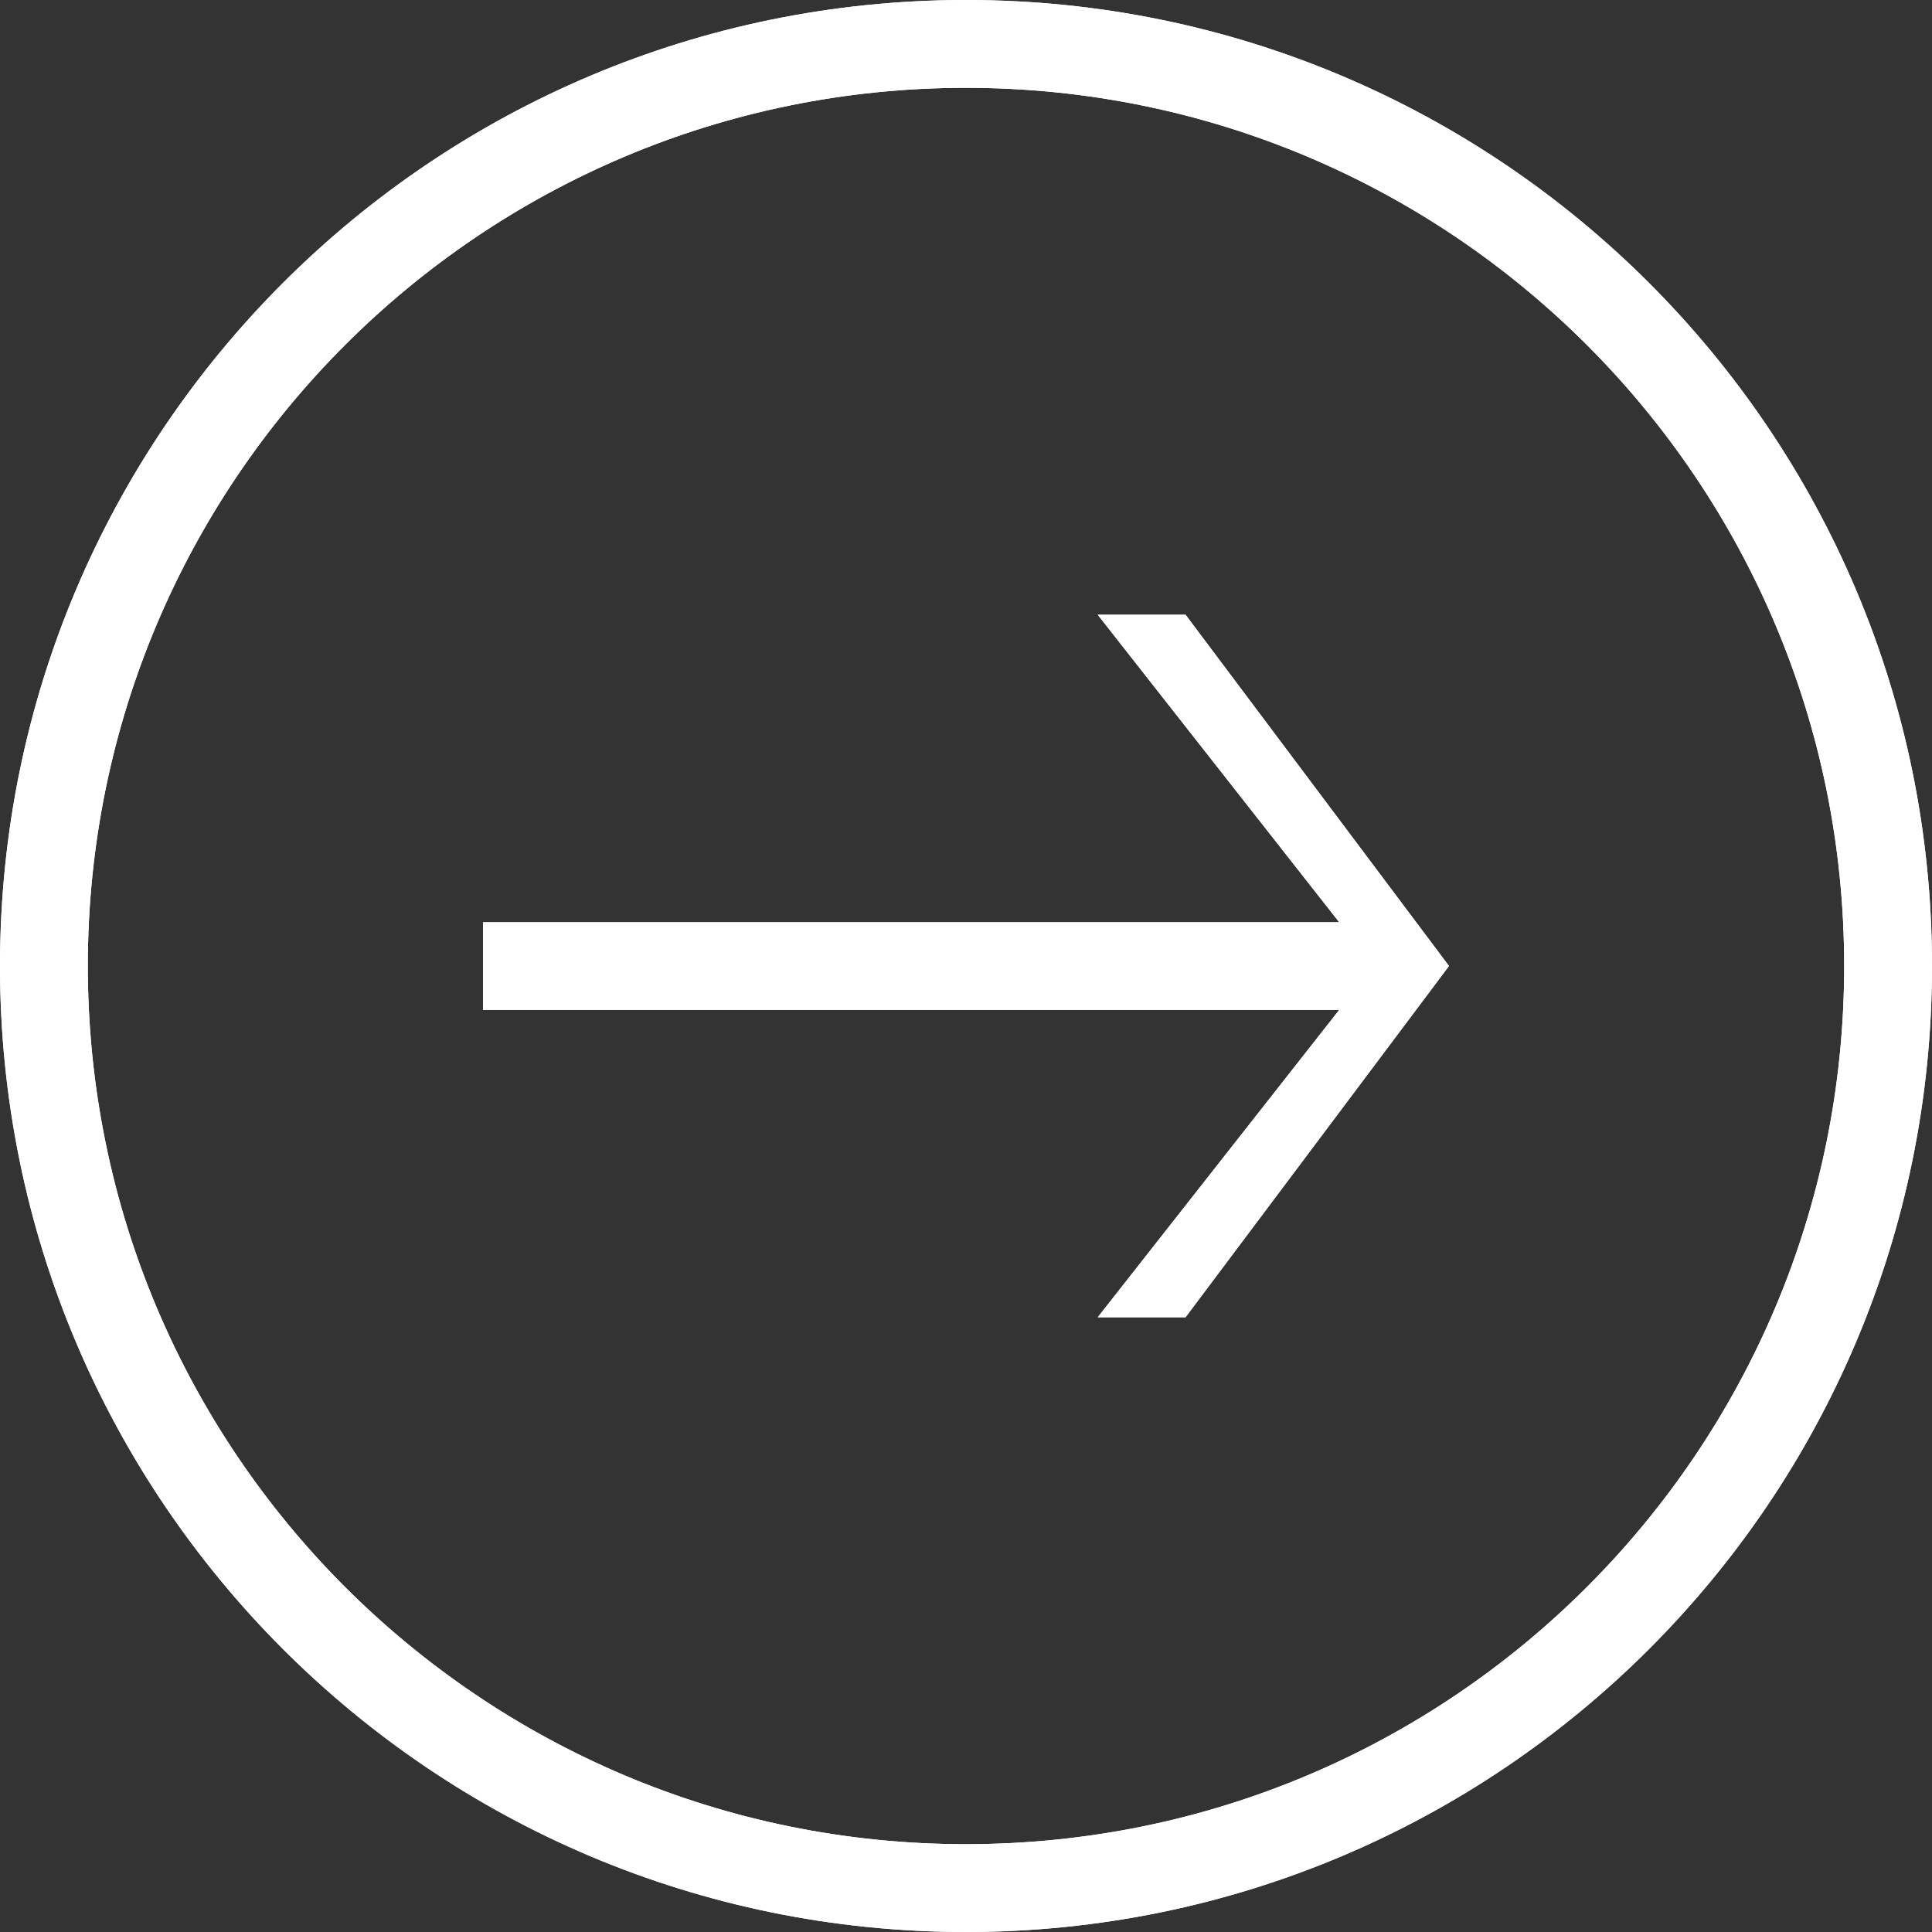 <?xml version="1.0" encoding="utf-8"?>
<!-- Generator: Adobe Illustrator 17.0.0, SVG Export Plug-In . SVG Version: 6.00 Build 0)  -->
<!DOCTYPE svg PUBLIC "-//W3C//DTD SVG 1.1//EN" "http://www.w3.org/Graphics/SVG/1.1/DTD/svg11.dtd">
<svg version="1.1" id="Layer_1" xmlns:sketch="http://www.bohemiancoding.com/sketch/ns"
	 xmlns="http://www.w3.org/2000/svg" xmlns:xlink="http://www.w3.org/1999/xlink" x="0px" y="0px" width="22px" height="22px"
	 viewBox="0 0 22 22" enable-background="new 0 0 22 22" xml:space="preserve">
<rect x="0" y="0" width="22" height="22" fill="#333333" stroke="none"/>
<title></title>
<g id="miu">
	<g id="circle_arrow-forward_next_outline_stroke">
		<g>
			<path id="path-1" fill="#FFFFFF" d="M0,11C0,4.925,4.925,0,11,0s11,4.925,11,11s-4.925,11-11,11S0,17.075,0,11L0,11z M21,11
				c0-5.523-4.477-10-10-10S1,5.477,1,11s4.477,10,10,10S21,16.523,21,11L21,11z M16.5,11l-3-4h-1l2.75,3.502l-9.75,0V11.5h9.75
				L12.5,15h1L16.5,11L16.5,11z"/>
		</g>
		<g>
			<path id="path-1_1_" fill="#FFFFFF" d="M0,11C0,4.925,4.925,0,11,0s11,4.925,11,11s-4.925,11-11,11S0,17.075,0,11L0,11z M21,11
				c0-5.523-4.477-10-10-10S1,5.477,1,11s4.477,10,10,10S21,16.523,21,11L21,11z M16.5,11l-3-4h-1l2.75,3.502l-9.75,0V11.5h9.75
				L12.5,15h1L16.5,11L16.5,11z"/>
		</g>
	</g>
</g>
</svg>
